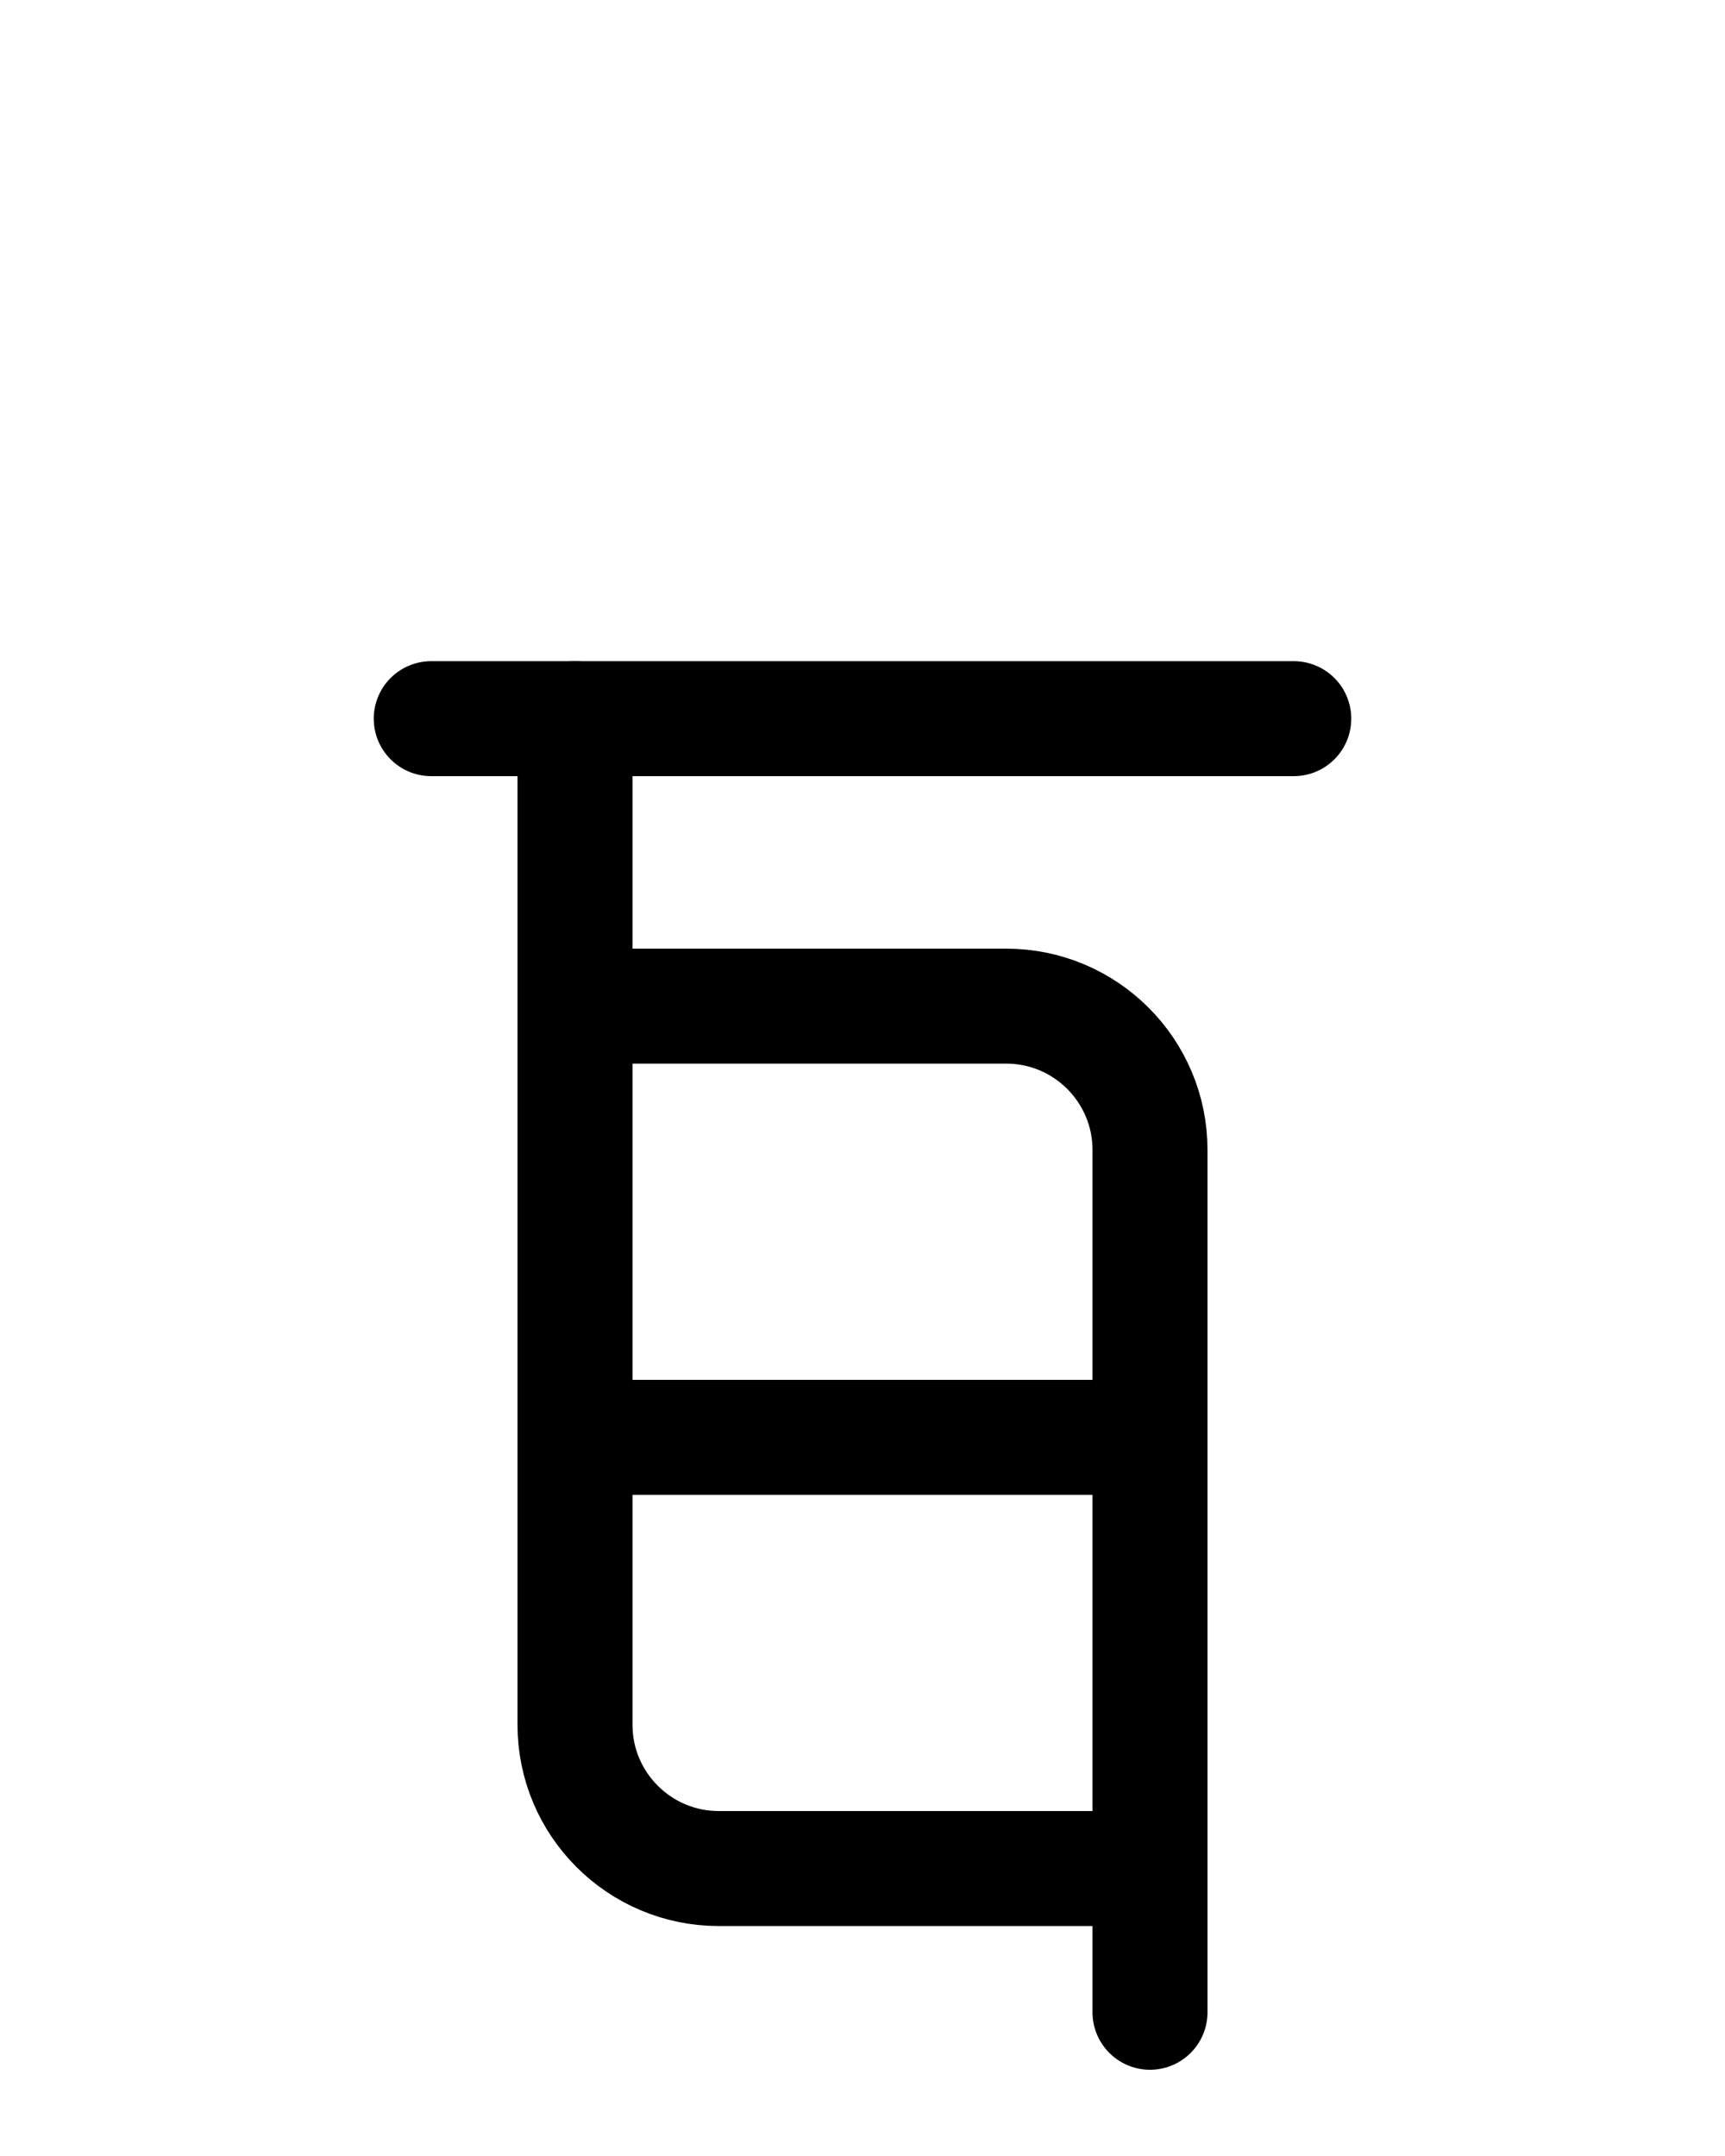 <?xml version="1.0" encoding="utf-8"?>
<!-- Generator: Adobe Illustrator 26.0.0, SVG Export Plug-In . SVG Version: 6.00 Build 0)  -->
<svg version="1.1" id="图层_1" xmlns="http://www.w3.org/2000/svg" xmlns:xlink="http://www.w3.org/1999/xlink" x="0px" y="0px"
	 viewBox="0 0 720 900" style="enable-background:new 0 0 720 900;" xml:space="preserve">
<style type="text/css">
	.st0{fill:none;stroke:#000000;stroke-width:48;stroke-linecap:round;stroke-linejoin:round;stroke-miterlimit:10;}
</style>
<path class="st0" d="M240,300v420c0,33.1,26.9,60,60,60h180"/>
<line class="st0" x1="180" y1="300" x2="540" y2="300"/>
<path class="st0" d="M480,840V480c0-33.1-26.9-60-60-60H240"/>
<line class="st0" x1="240" y1="600" x2="480" y2="600"/>
</svg>
